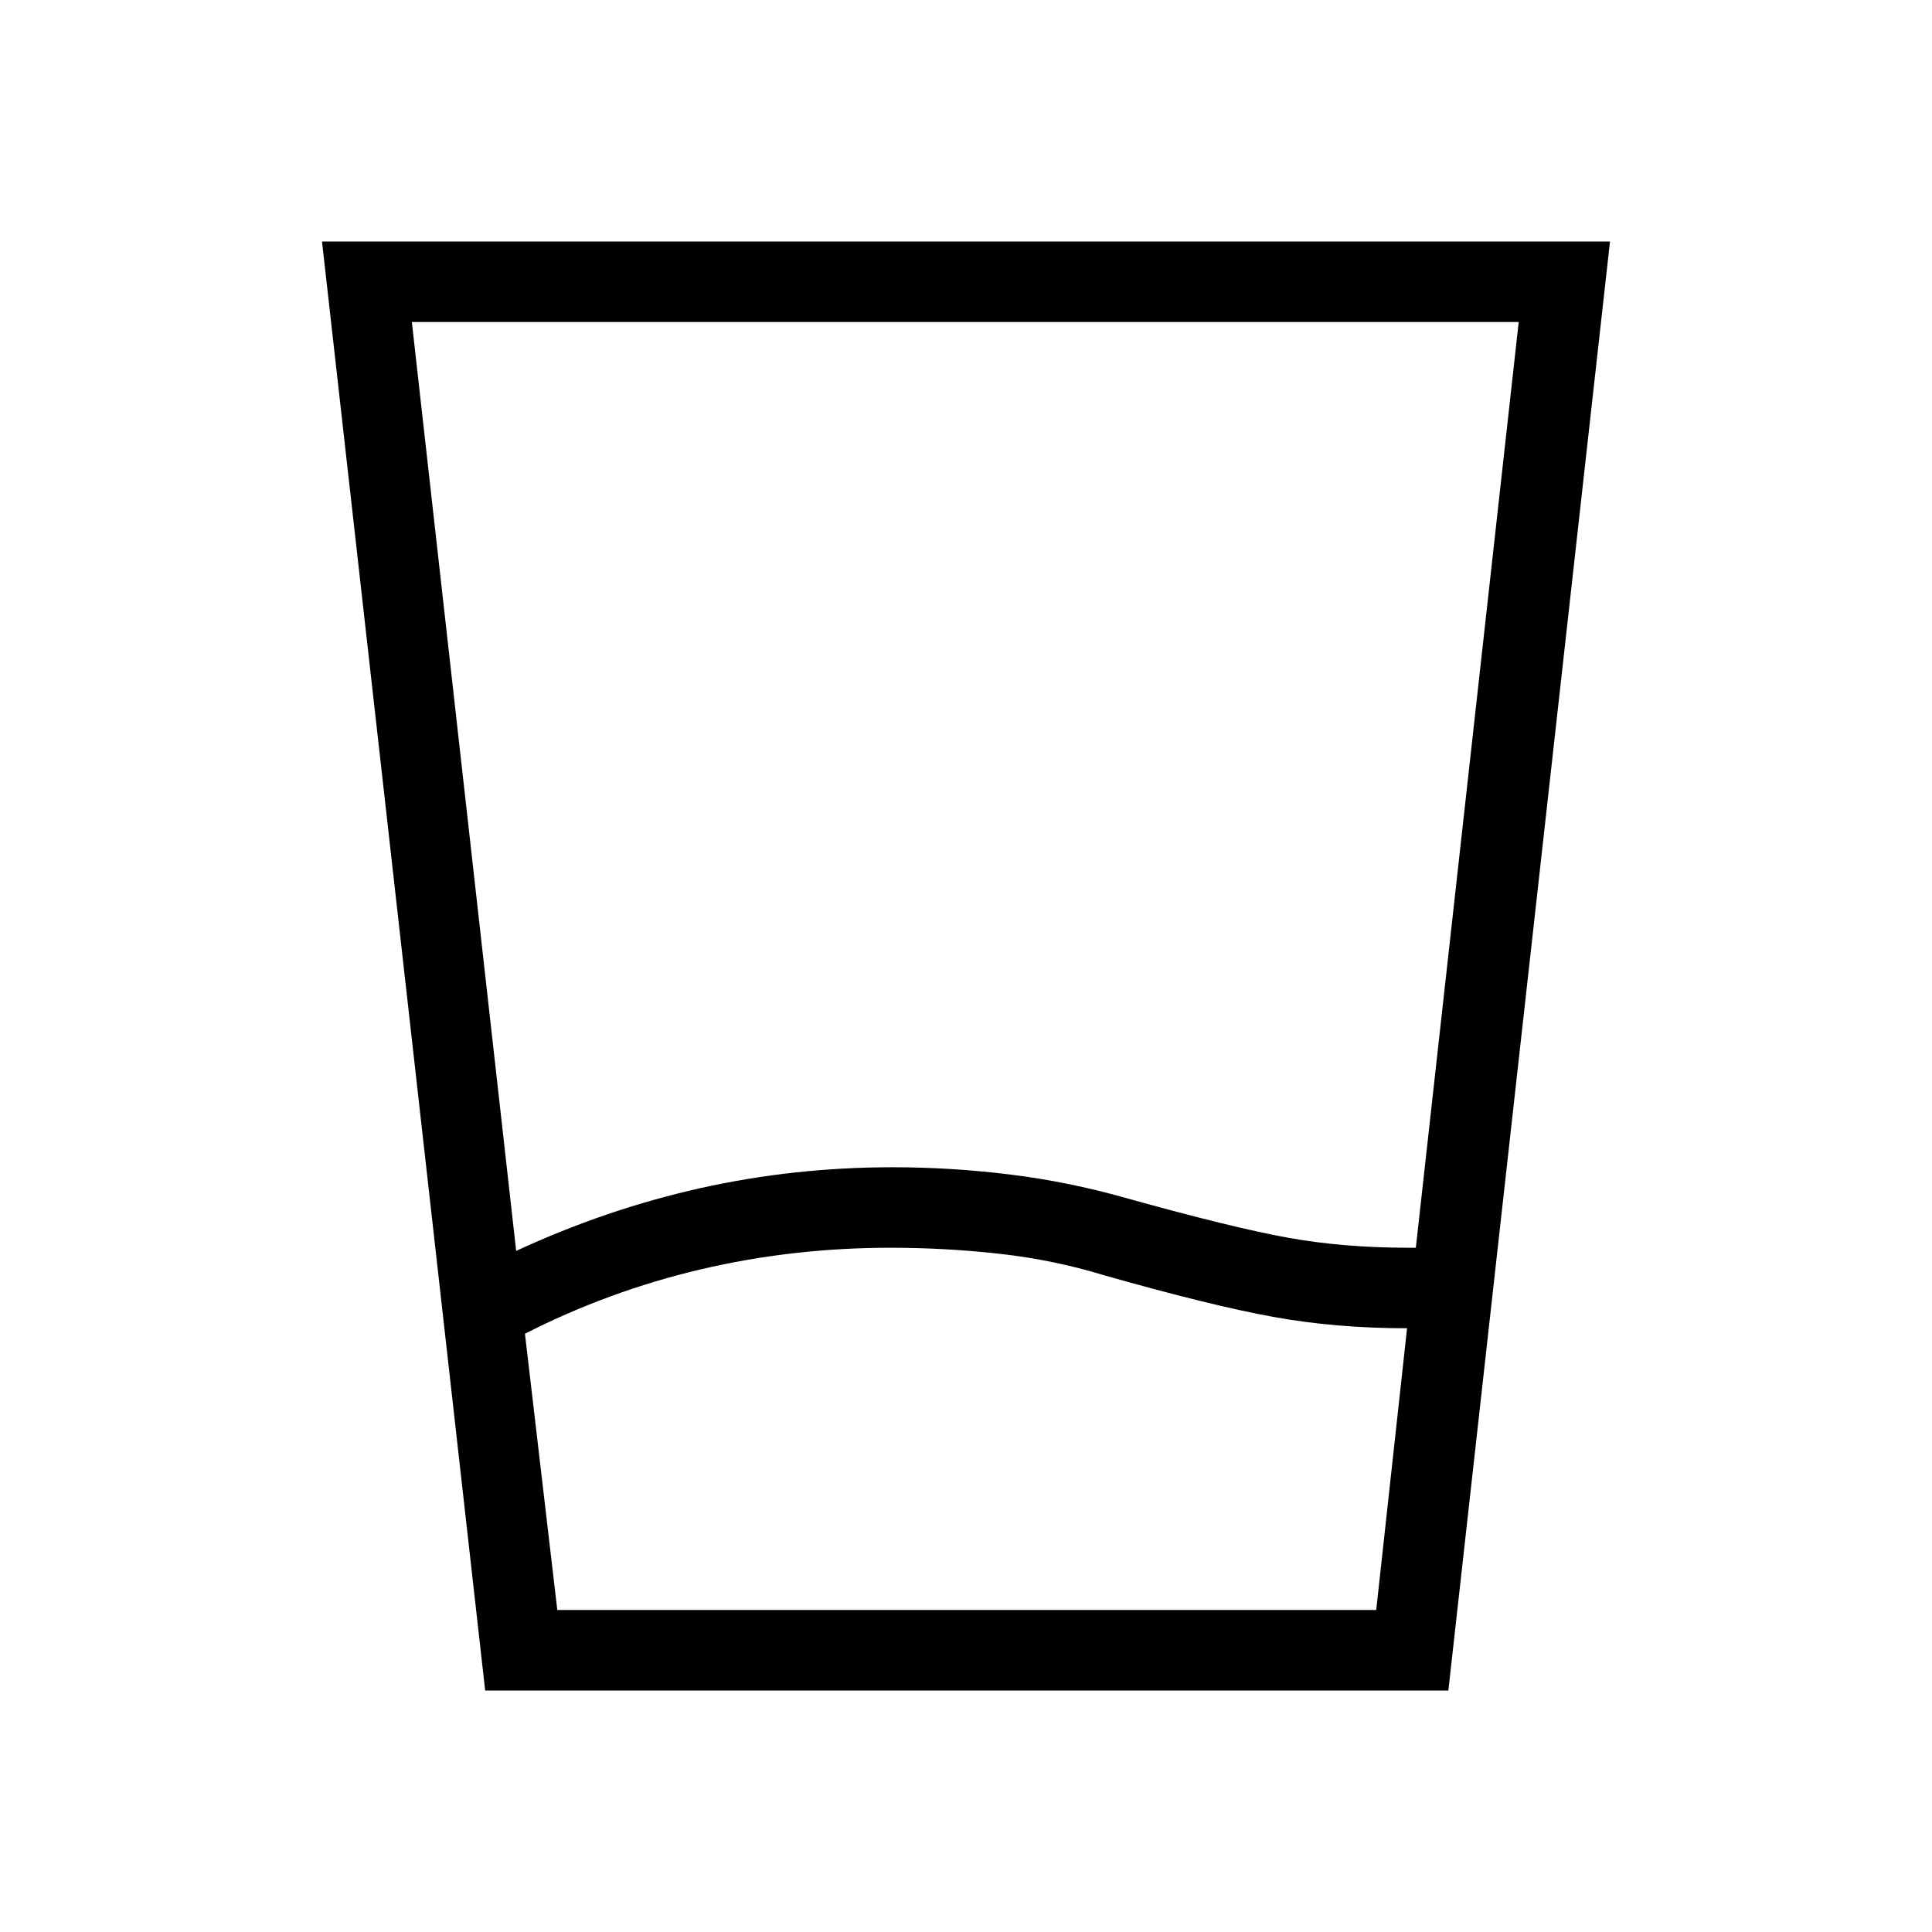 <svg xmlns="http://www.w3.org/2000/svg" width="1em" height="1em" viewBox="0 0 24 24"><path fill="currentColor" d="M6.923 20h10.173l.383-3.5q-.881 0-1.656-.14t-2.1-.516q-.633-.194-1.306-.269t-1.355-.075q-1.214 0-2.355.268t-2.186.8zm-.511-4.461q1.125-.52 2.29-.78q1.165-.259 2.385-.259q.73 0 1.458.09t1.434.29q1.327.37 2.018.495q.692.125 1.5.125h.091L18.866 4H5.116zM6.027 21L4 3h16l-2.008 18zm.896-1h-.402H17.48z"/></svg>